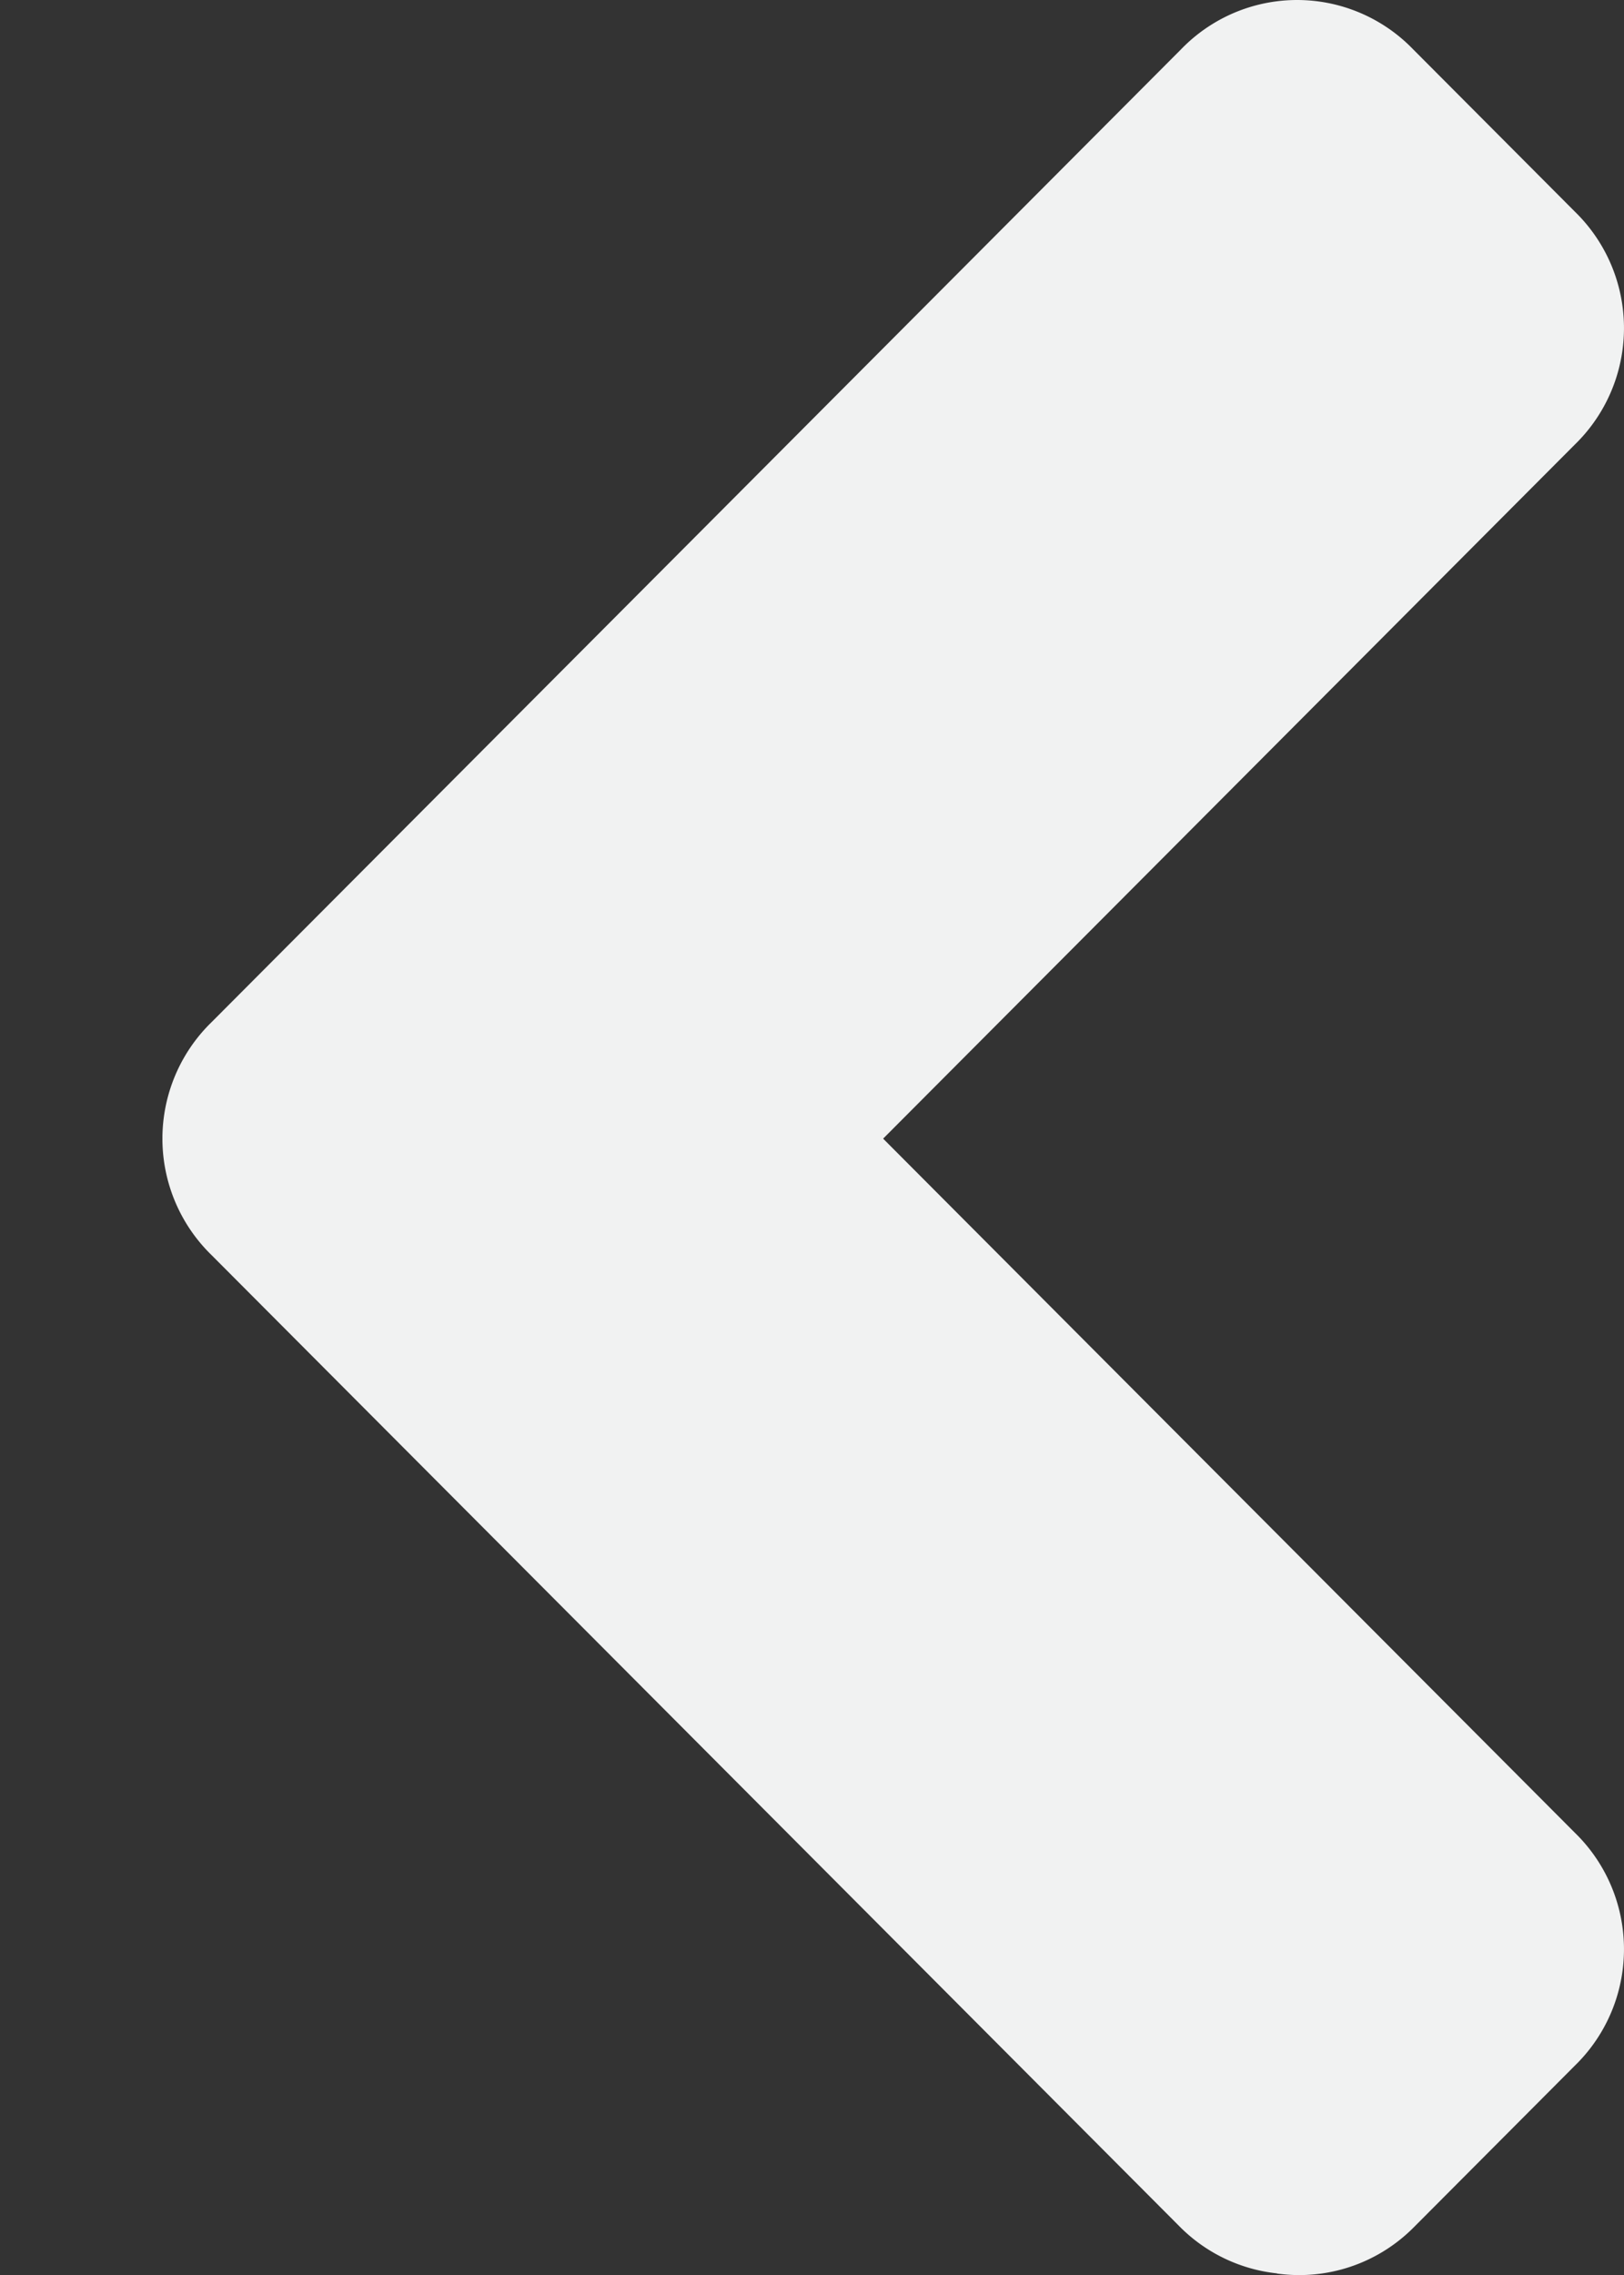 <?xml version="1.0" encoding="UTF-8" standalone="no"?>
<svg
   xmlns:dc="http://purl.org/dc/elements/1.1/"
   xmlns:cc="http://creativecommons.org/ns#"
   xmlns:rdf="http://www.w3.org/1999/02/22-rdf-syntax-ns#"
   xmlns:svg="http://www.w3.org/2000/svg"
   xmlns="http://www.w3.org/2000/svg"
   height="14"
   width="10"
   id="svg4"
   version="1.1"
   viewBox="0 0 10 14">
  <rect x="0" y="0" width="10" height="14" fill="#333333" stroke="none"/>
  <defs
     id="defs8" />
  <path
     style="color:#000000;fill:#f1f2f2"
     id="path2"
     d="M 7.863,13.99 A 0.995,0.998 0 0 1 7.272,13.71 L 1.303,7.724 a 0.995,0.998 0 0 1 0,-1.434 L 7.272,0.304 a 0.995,0.998 0 0 1 1.43,0 l 0.995,0.998 a 0.995,0.998 0 0 1 0,1.434 L 5.438,7.007 9.697,11.278 a 0.995,0.998 0 0 1 0,1.434 l -0.995,0.998 a 0.995,0.998 0 0 1 -0.839,0.281 z" />
</svg>
